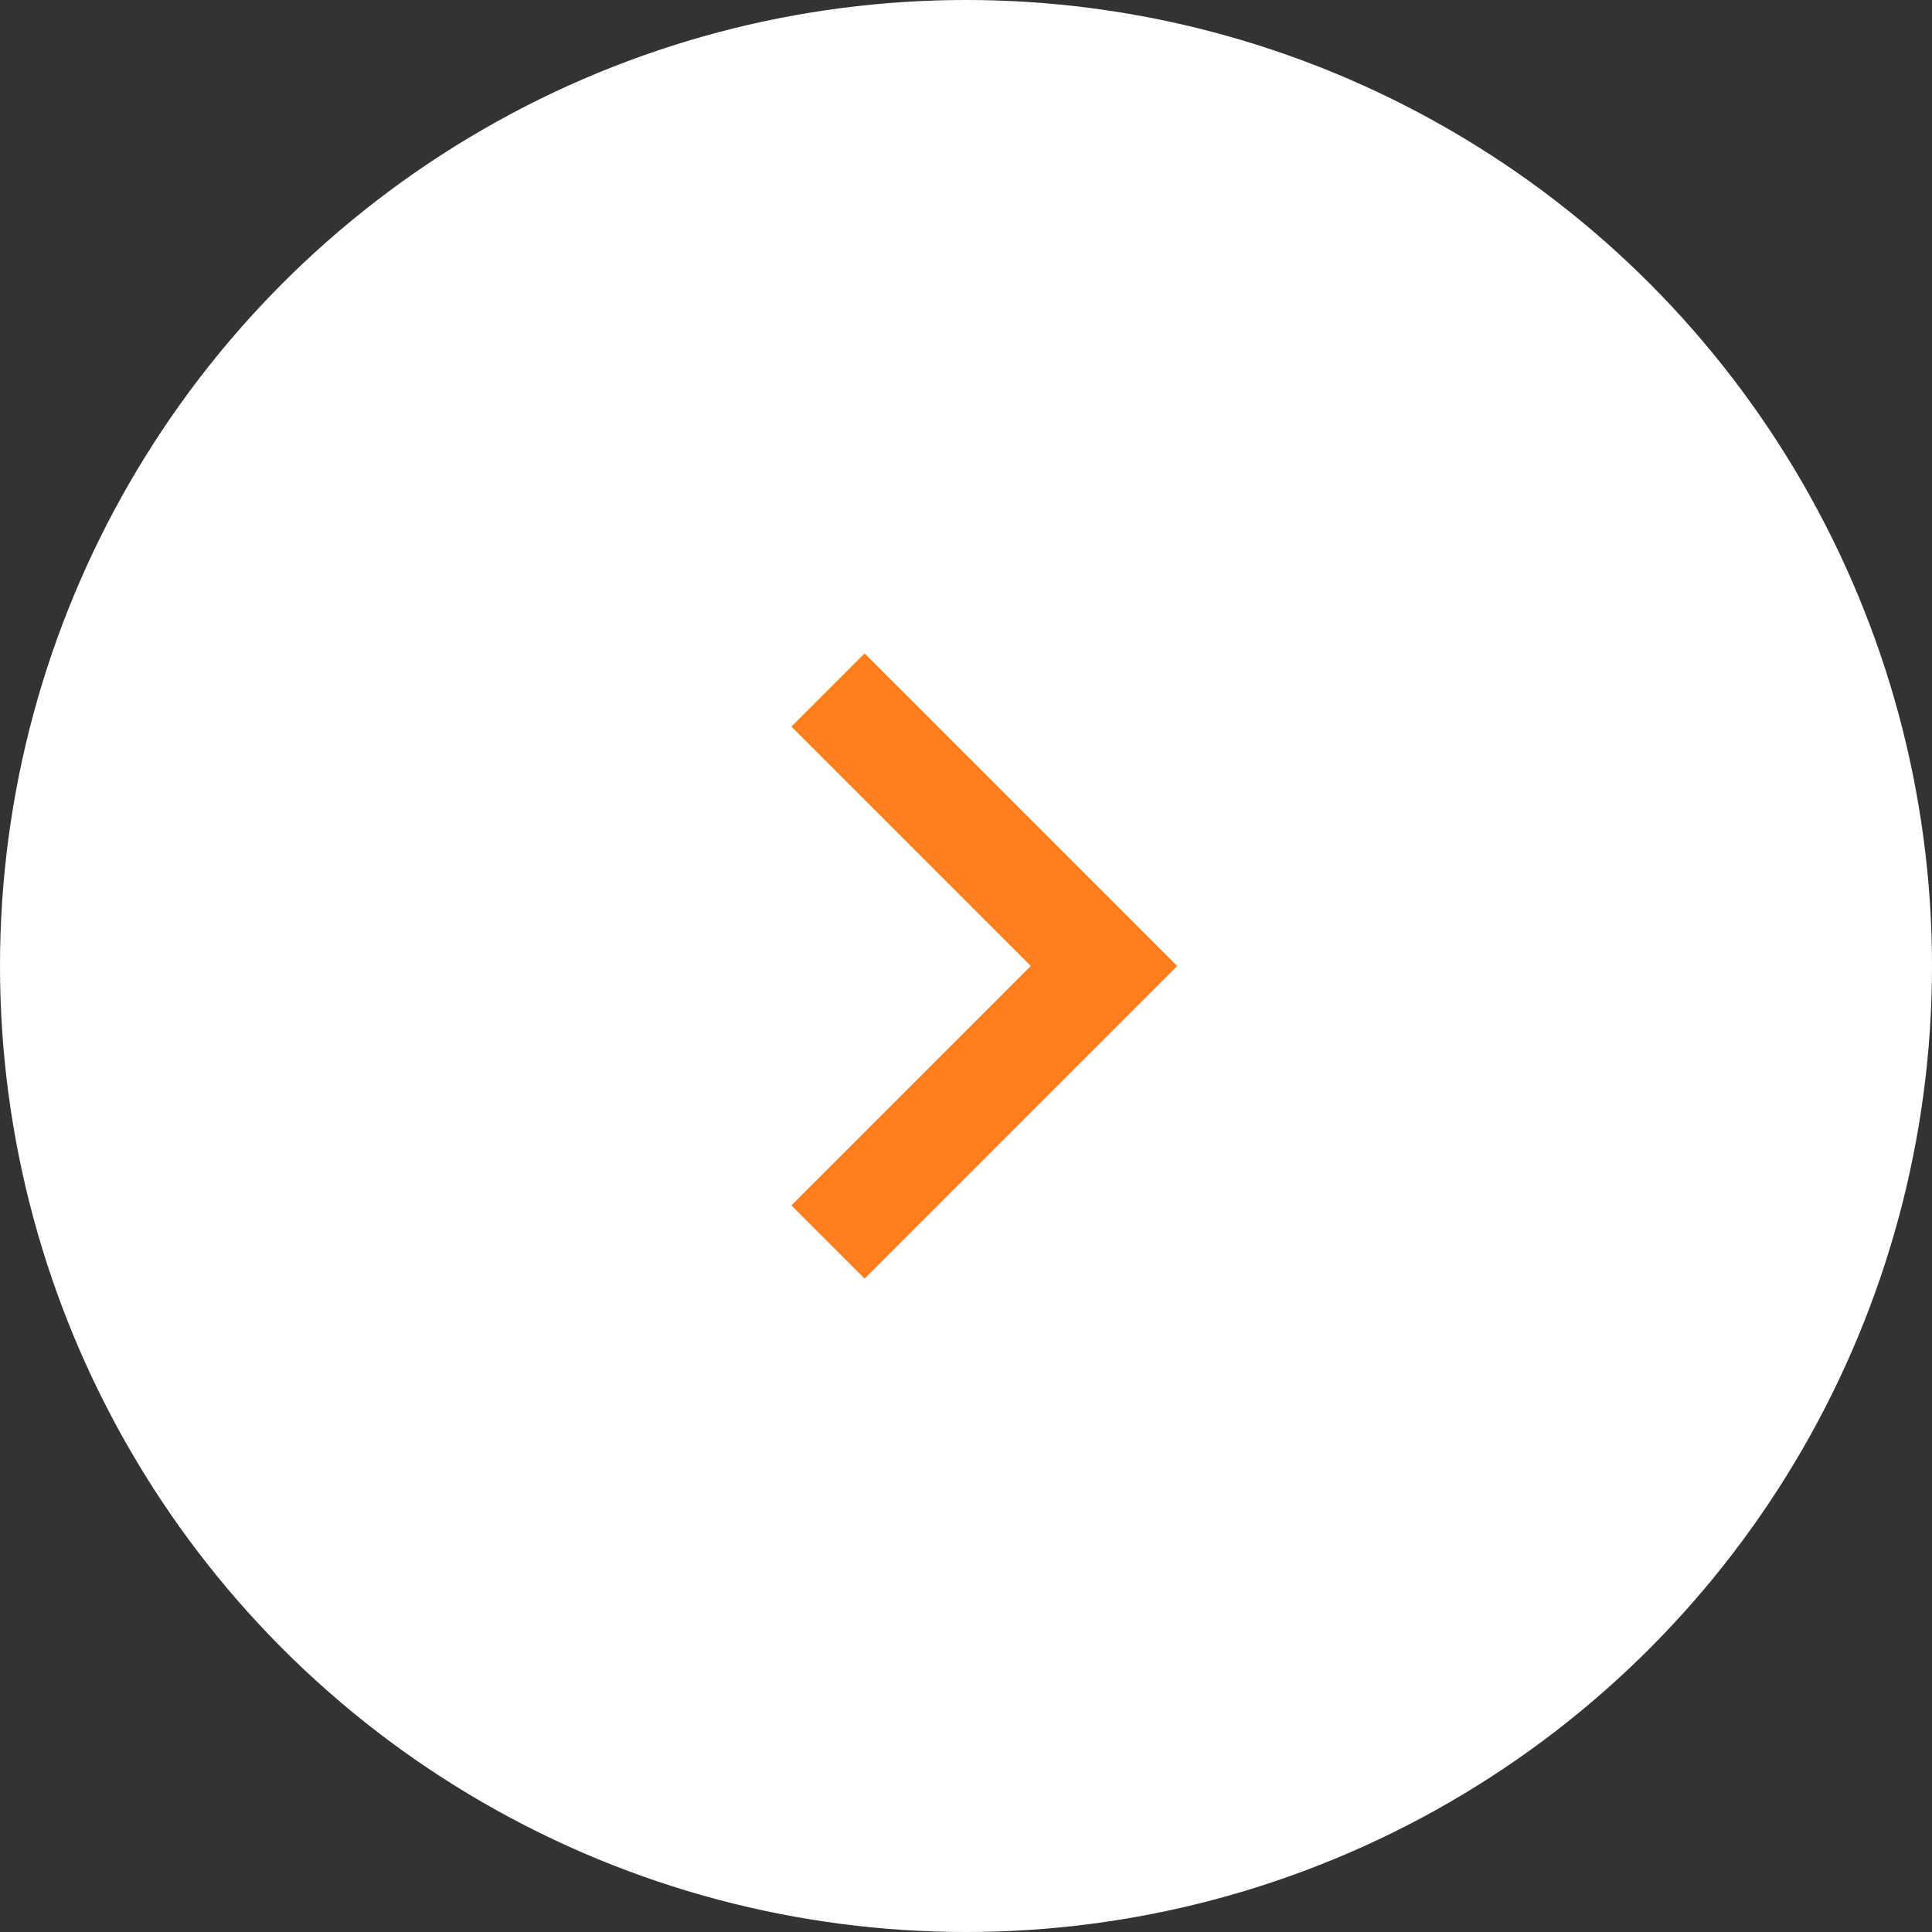 <svg width="56" height="56" viewBox="0 0 56 56" fill="none" xmlns="http://www.w3.org/2000/svg">
<rect x="0" y="0" width="56" height="56" fill="#333333" stroke="none"/>
<g id="Group 18">
<circle id="Oval" cx="28" cy="28" r="28" fill="white"/>
<path id="Path 2" d="M24 20L32 28L24 36" stroke="#FF7E1B" stroke-width="3"/>
</g>
</svg>
